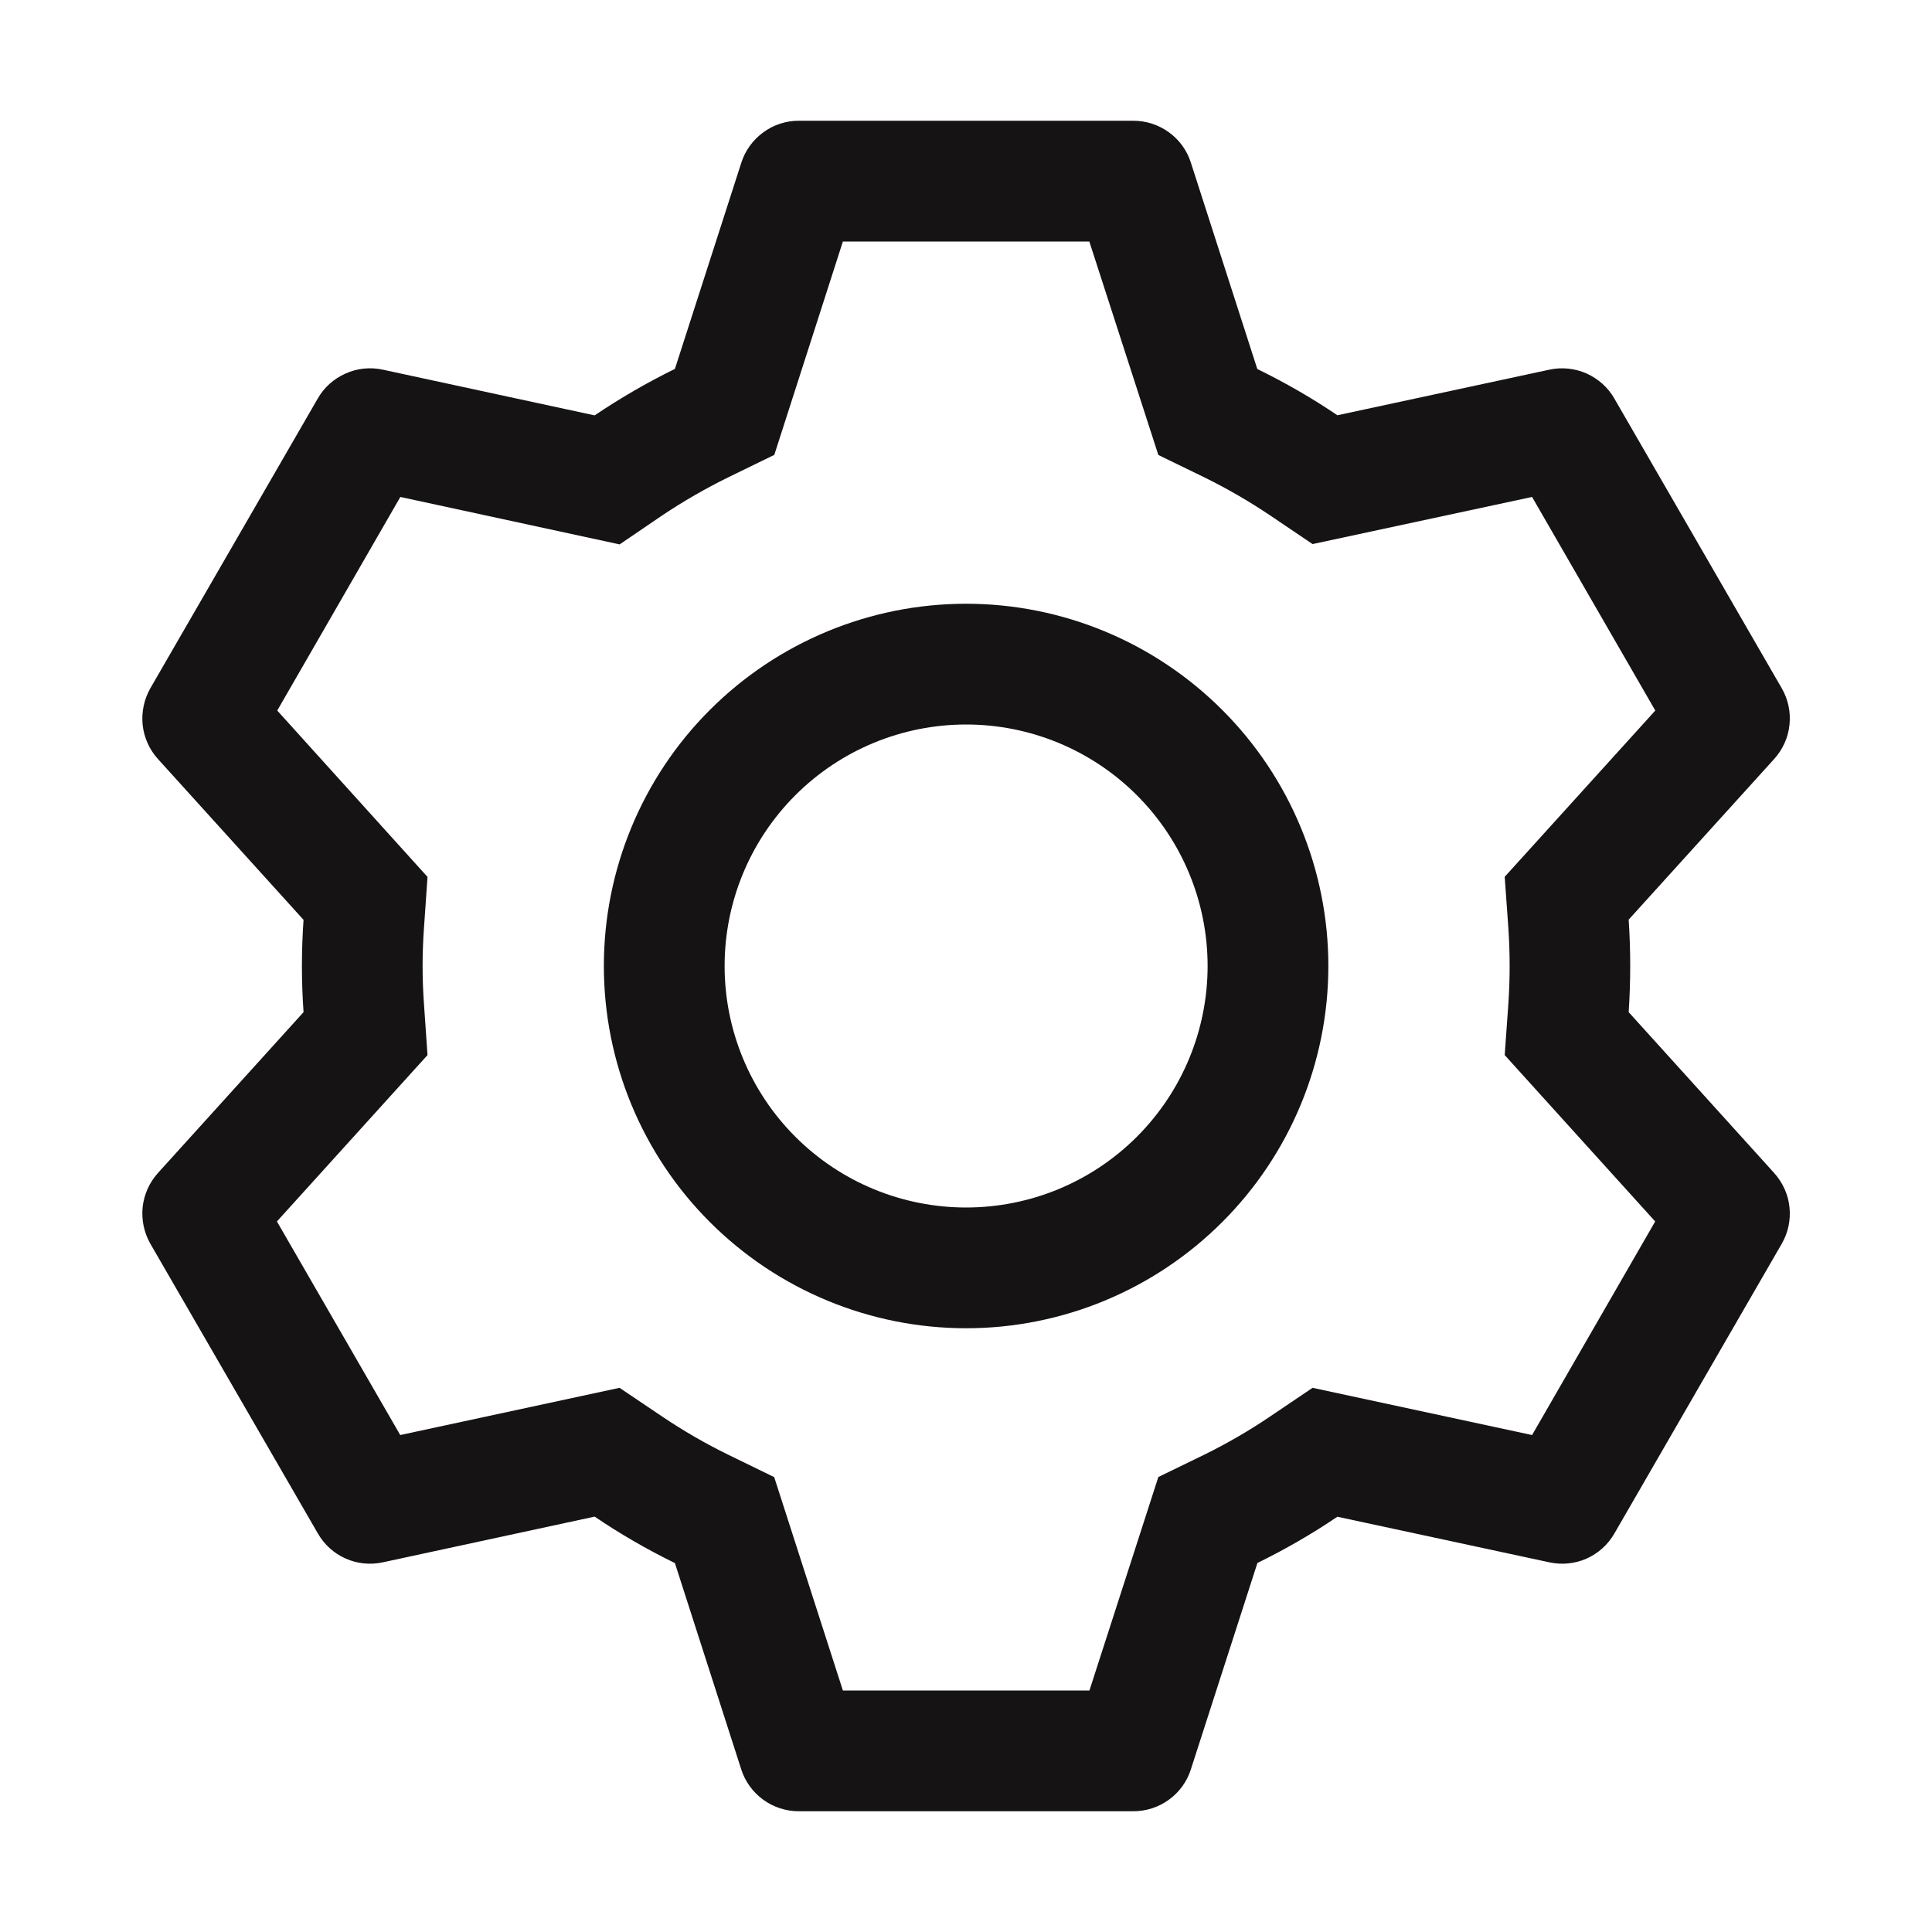 <svg width="18" height="18" viewBox="0 0 18 18" fill="none" xmlns="http://www.w3.org/2000/svg">
<path d="M10.56 1.125C10.679 1.125 10.795 1.163 10.891 1.233C10.988 1.303 11.059 1.402 11.095 1.515L11.714 3.438C11.974 3.565 12.223 3.708 12.46 3.869L14.436 3.444C14.552 3.419 14.674 3.432 14.782 3.48C14.891 3.529 14.982 3.61 15.041 3.714L16.6 6.412C16.66 6.516 16.685 6.635 16.672 6.754C16.66 6.872 16.609 6.984 16.529 7.072L15.174 8.568C15.193 8.855 15.193 9.143 15.174 9.43L16.529 10.928C16.609 11.017 16.66 11.128 16.672 11.246C16.685 11.365 16.66 11.484 16.6 11.588L15.041 14.287C14.981 14.391 14.891 14.472 14.782 14.521C14.673 14.569 14.552 14.581 14.436 14.556L12.46 14.131C12.224 14.291 11.974 14.435 11.715 14.562L11.095 16.485C11.059 16.598 10.988 16.697 10.891 16.767C10.795 16.837 10.679 16.875 10.56 16.875H7.442C7.322 16.875 7.206 16.837 7.11 16.767C7.014 16.697 6.942 16.598 6.906 16.485L6.288 14.563C6.029 14.436 5.779 14.292 5.54 14.13L3.566 14.556C3.449 14.581 3.328 14.569 3.219 14.52C3.111 14.472 3.02 14.39 2.961 14.286L1.401 11.588C1.342 11.484 1.317 11.365 1.329 11.246C1.342 11.128 1.392 11.017 1.472 10.928L2.828 9.43C2.808 9.144 2.808 8.856 2.828 8.57L1.472 7.072C1.392 6.984 1.342 6.872 1.329 6.754C1.317 6.635 1.342 6.516 1.401 6.412L2.961 3.712C3.02 3.609 3.111 3.528 3.22 3.48C3.328 3.431 3.45 3.419 3.566 3.444L5.54 3.87C5.779 3.709 6.029 3.564 6.288 3.437L6.907 1.515C6.943 1.402 7.015 1.304 7.11 1.234C7.206 1.163 7.322 1.125 7.44 1.125H10.559H10.56ZM10.148 2.25H7.853L7.214 4.238L6.783 4.448C6.572 4.552 6.367 4.67 6.171 4.801L5.773 5.072L3.73 4.63L2.583 6.62L3.983 8.17L3.95 8.647C3.933 8.882 3.933 9.118 3.95 9.353L3.983 9.83L2.58 11.38L3.729 13.37L5.772 12.93L6.17 13.198C6.366 13.33 6.57 13.448 6.782 13.552L7.213 13.762L7.853 15.75H10.15L10.792 13.761L11.222 13.552C11.433 13.448 11.637 13.33 11.832 13.198L12.229 12.93L14.274 13.37L15.421 11.38L14.019 9.83L14.053 9.353C14.069 9.118 14.069 8.881 14.053 8.646L14.019 8.169L15.422 6.62L14.274 4.63L12.229 5.069L11.832 4.801C11.637 4.67 11.433 4.552 11.222 4.448L10.792 4.239L10.149 2.25H10.148ZM9.001 5.625C9.896 5.625 10.754 5.981 11.387 6.614C12.02 7.246 12.376 8.105 12.376 9C12.376 9.895 12.02 10.754 11.387 11.386C10.754 12.019 9.896 12.375 9.001 12.375C8.106 12.375 7.247 12.019 6.614 11.386C5.981 10.754 5.626 9.895 5.626 9C5.626 8.105 5.981 7.246 6.614 6.614C7.247 5.981 8.106 5.625 9.001 5.625ZM9.001 6.75C8.404 6.75 7.832 6.987 7.41 7.409C6.988 7.831 6.751 8.403 6.751 9C6.751 9.597 6.988 10.169 7.41 10.591C7.832 11.013 8.404 11.25 9.001 11.25C9.598 11.25 10.17 11.013 10.592 10.591C11.014 10.169 11.251 9.597 11.251 9C11.251 8.403 11.014 7.831 10.592 7.409C10.17 6.987 9.598 6.75 9.001 6.75Z" fill="#151313"/>
</svg>
